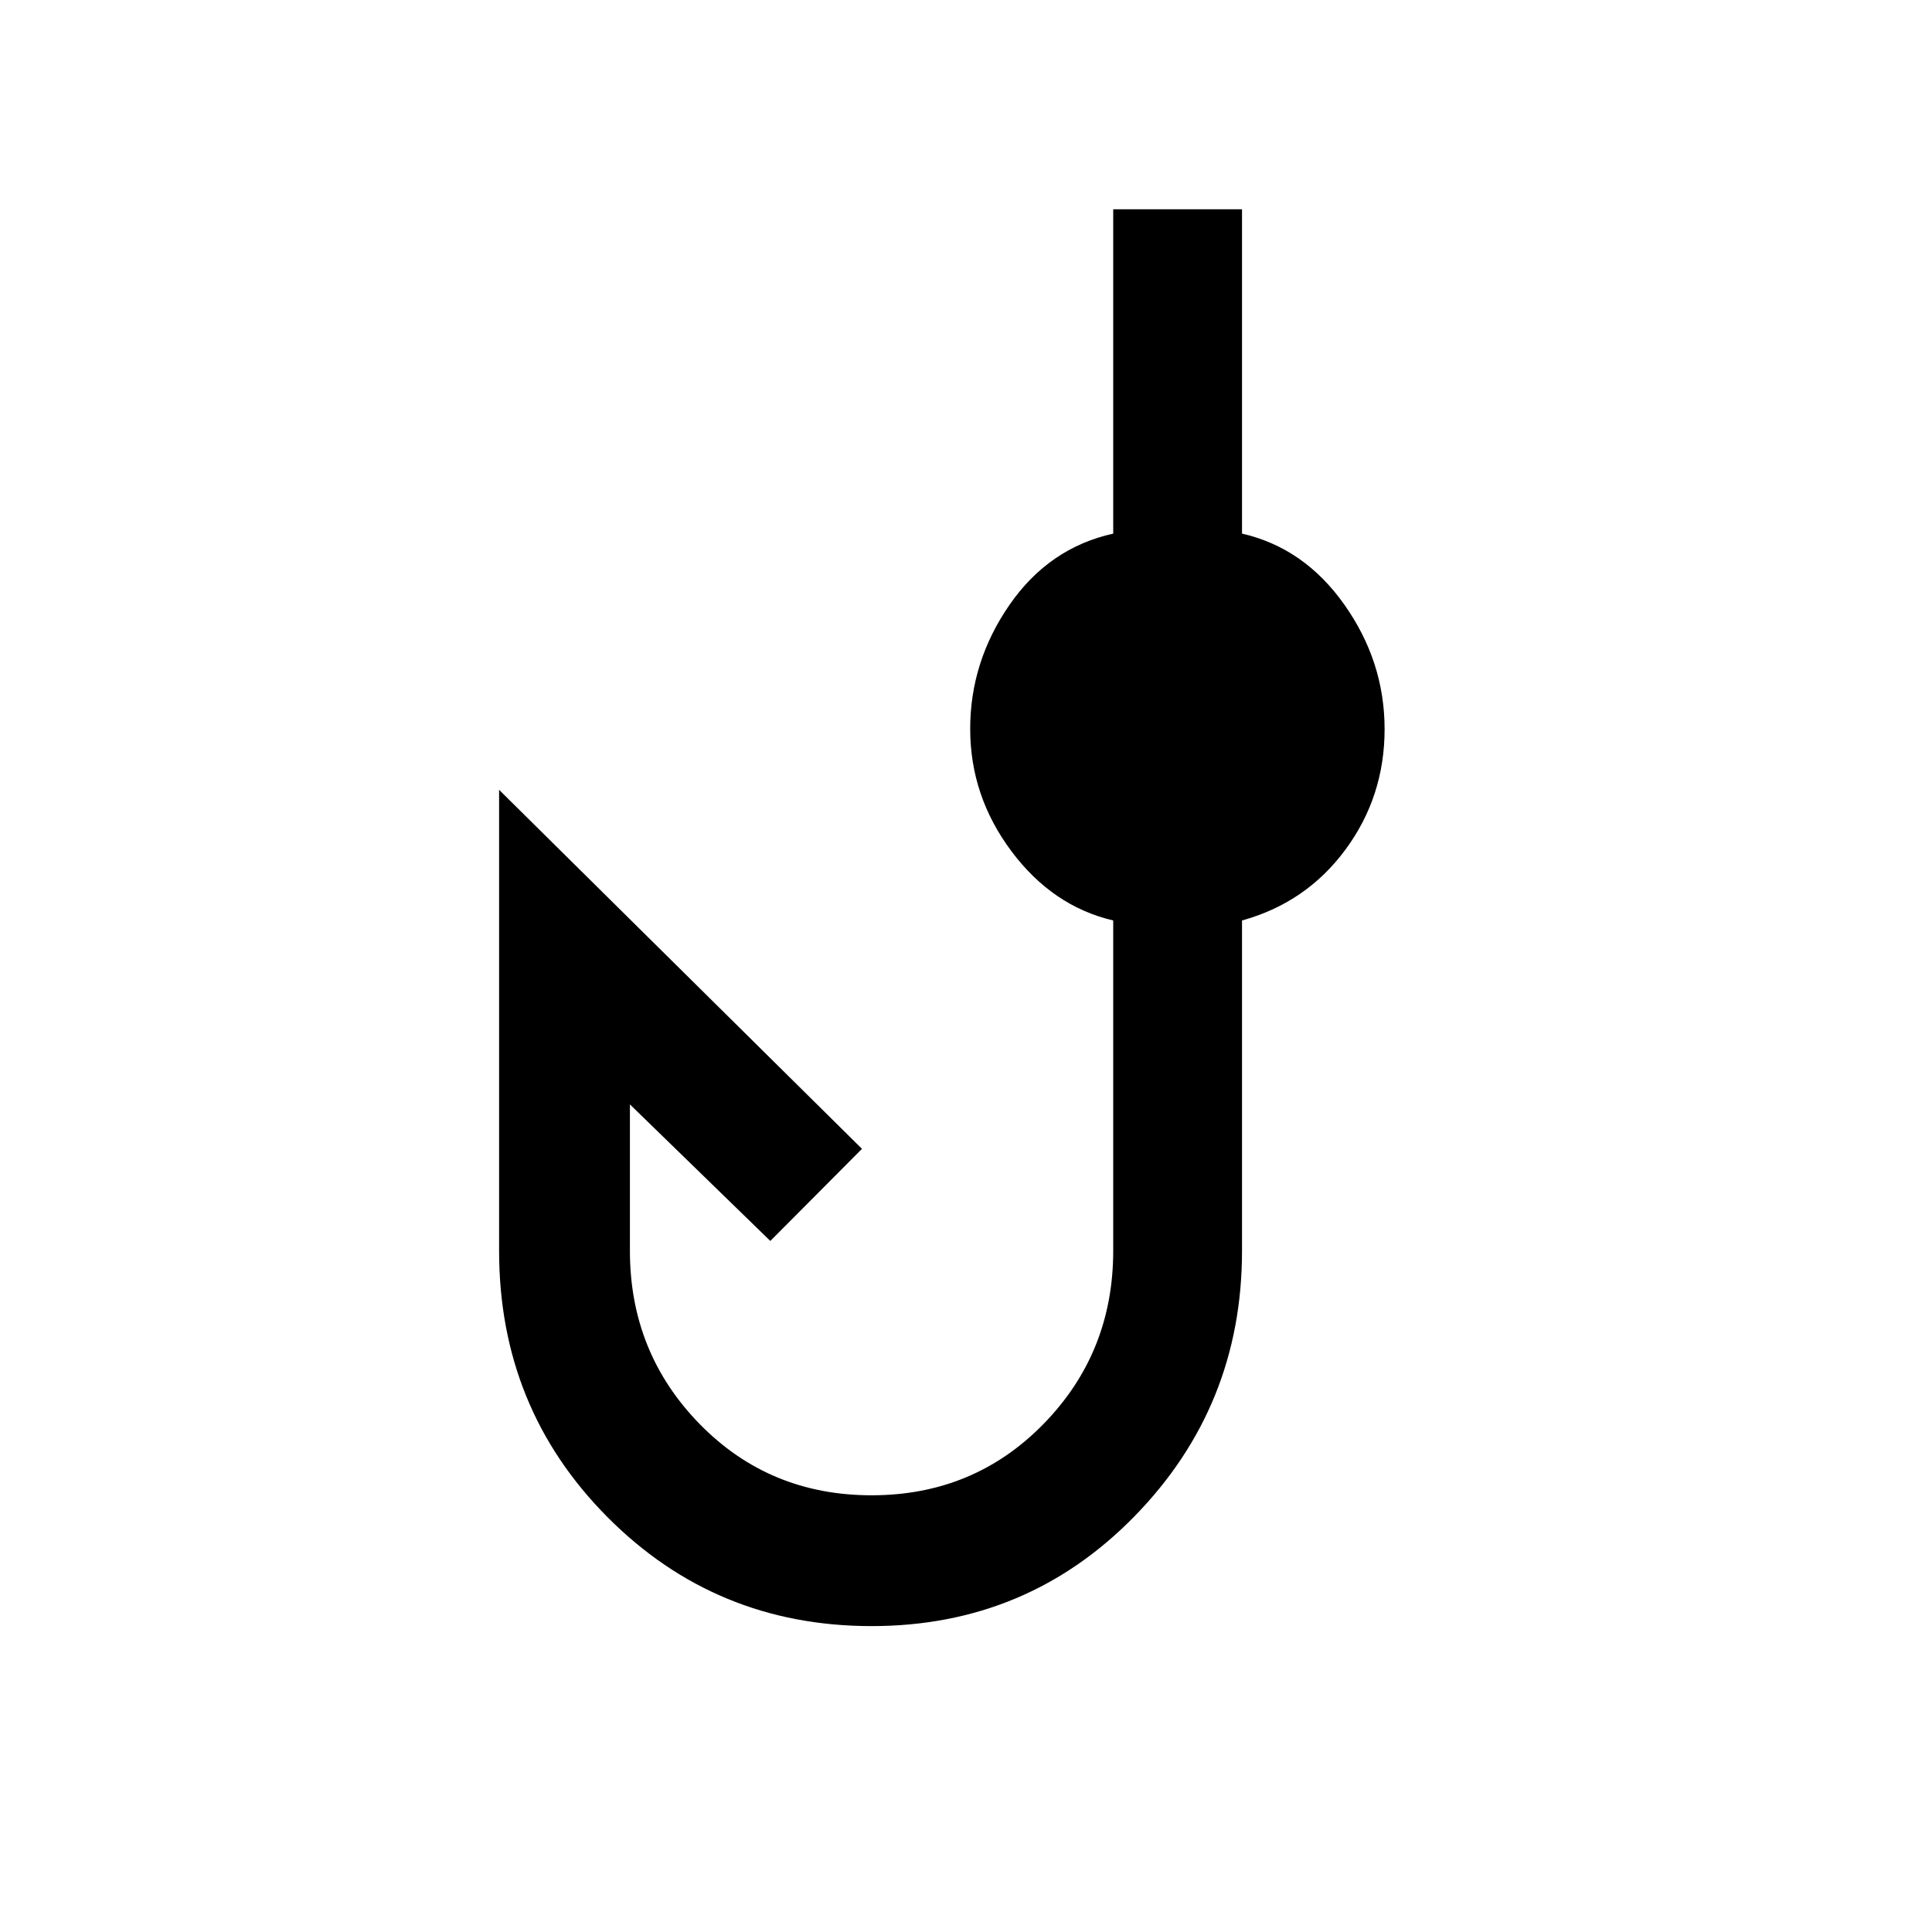 <svg xmlns="http://www.w3.org/2000/svg" height="20" viewBox="0 -960 960 960" width="20"><path d="M433.08-152q-77.39 0-131.23-54.15Q248-260.31 248-338.46v-229.08l180.31 178.39-45.54 45.77L313-411.23v72.77q0 50.58 34.63 86.02Q382.27-217 433.08-217q50.8 0 85.44-35.44 34.63-35.44 34.63-86.02v-164.16q-30.15-7.07-50.61-34.46-20.46-27.38-20.46-60.77 0-33.38 19.57-61.65 19.58-28.27 51.5-35.35V-856h64v161.15q30.93 7.08 50.89 35.35Q688-631.23 688-597.7t-19.46 59.88q-19.46 26.36-51.39 35.2v164.16q0 77.15-53.34 131.81Q510.46-152 433.08-152Z"/></svg>